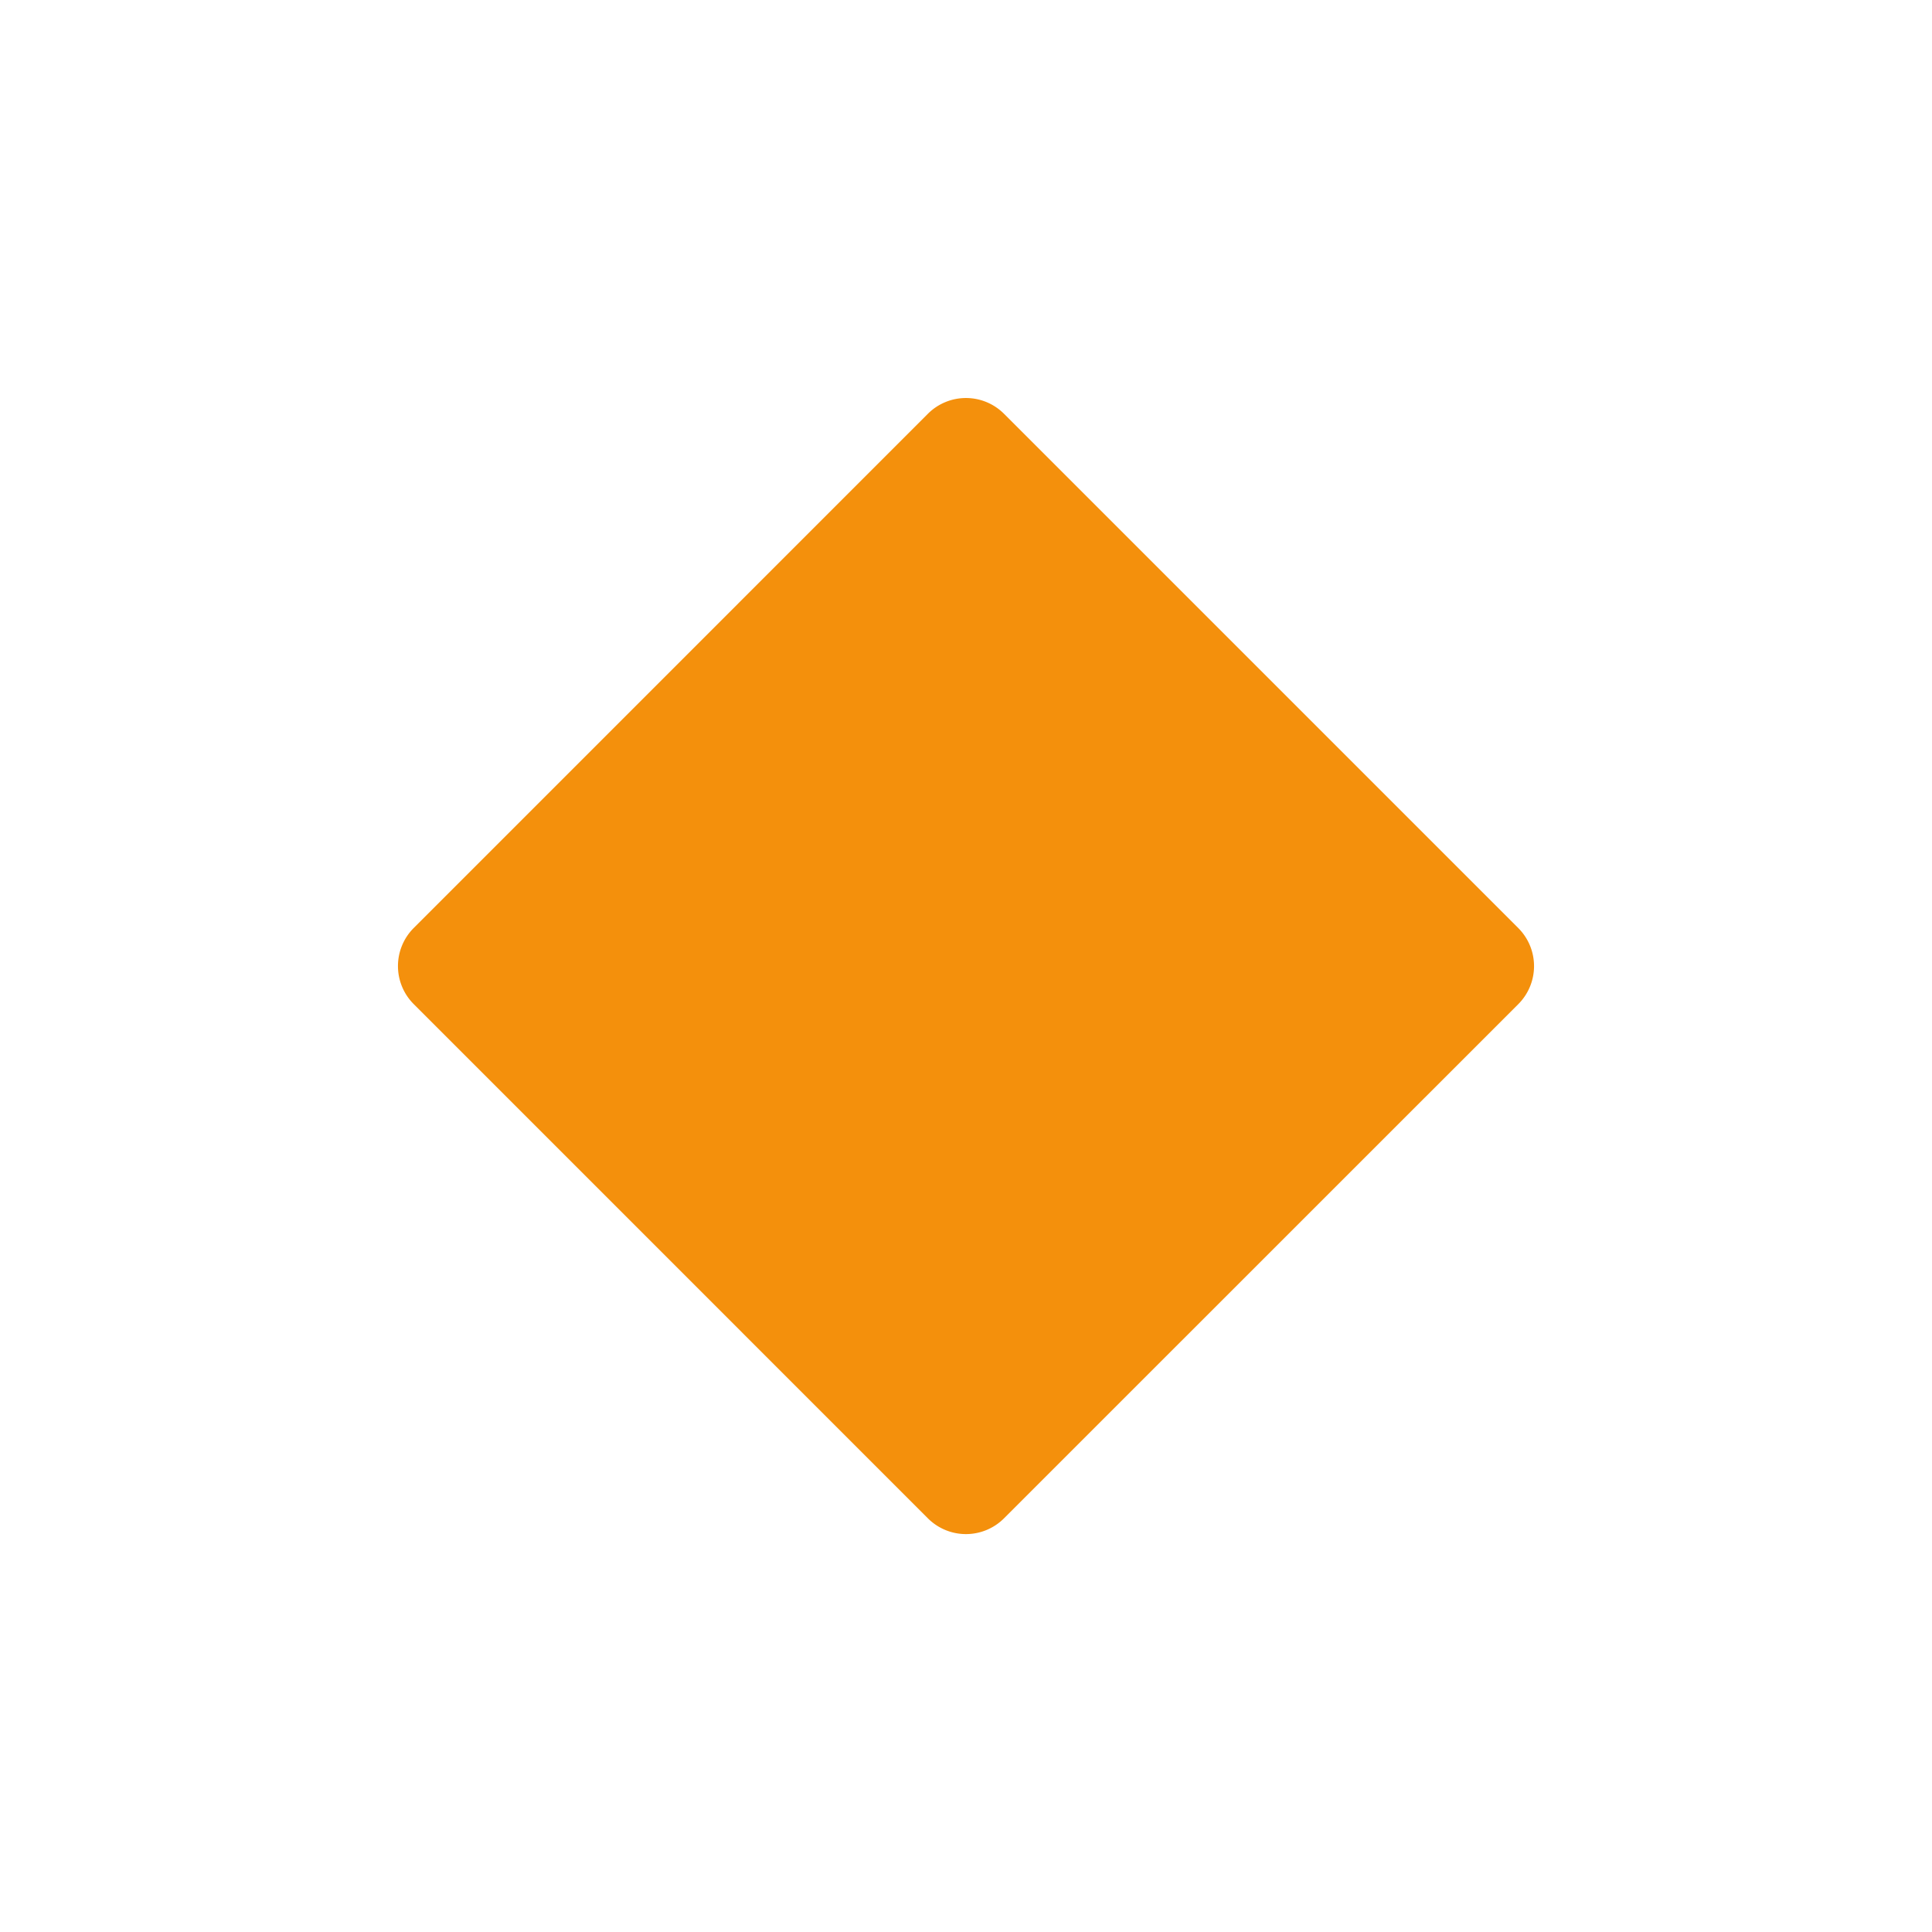 <svg xmlns="http://www.w3.org/2000/svg" viewBox="0 0 36 36"><path fill="#F4900C" d="M7.707 18.708a1.003 1.003 0 010-1.414l9.585-9.586a1.003 1.003 0 011.414 0l9.587 9.587a1.003 1.003 0 010 1.414l-9.587 9.585a1.003 1.003 0 01-1.414 0l-9.585-9.586z"/></svg>